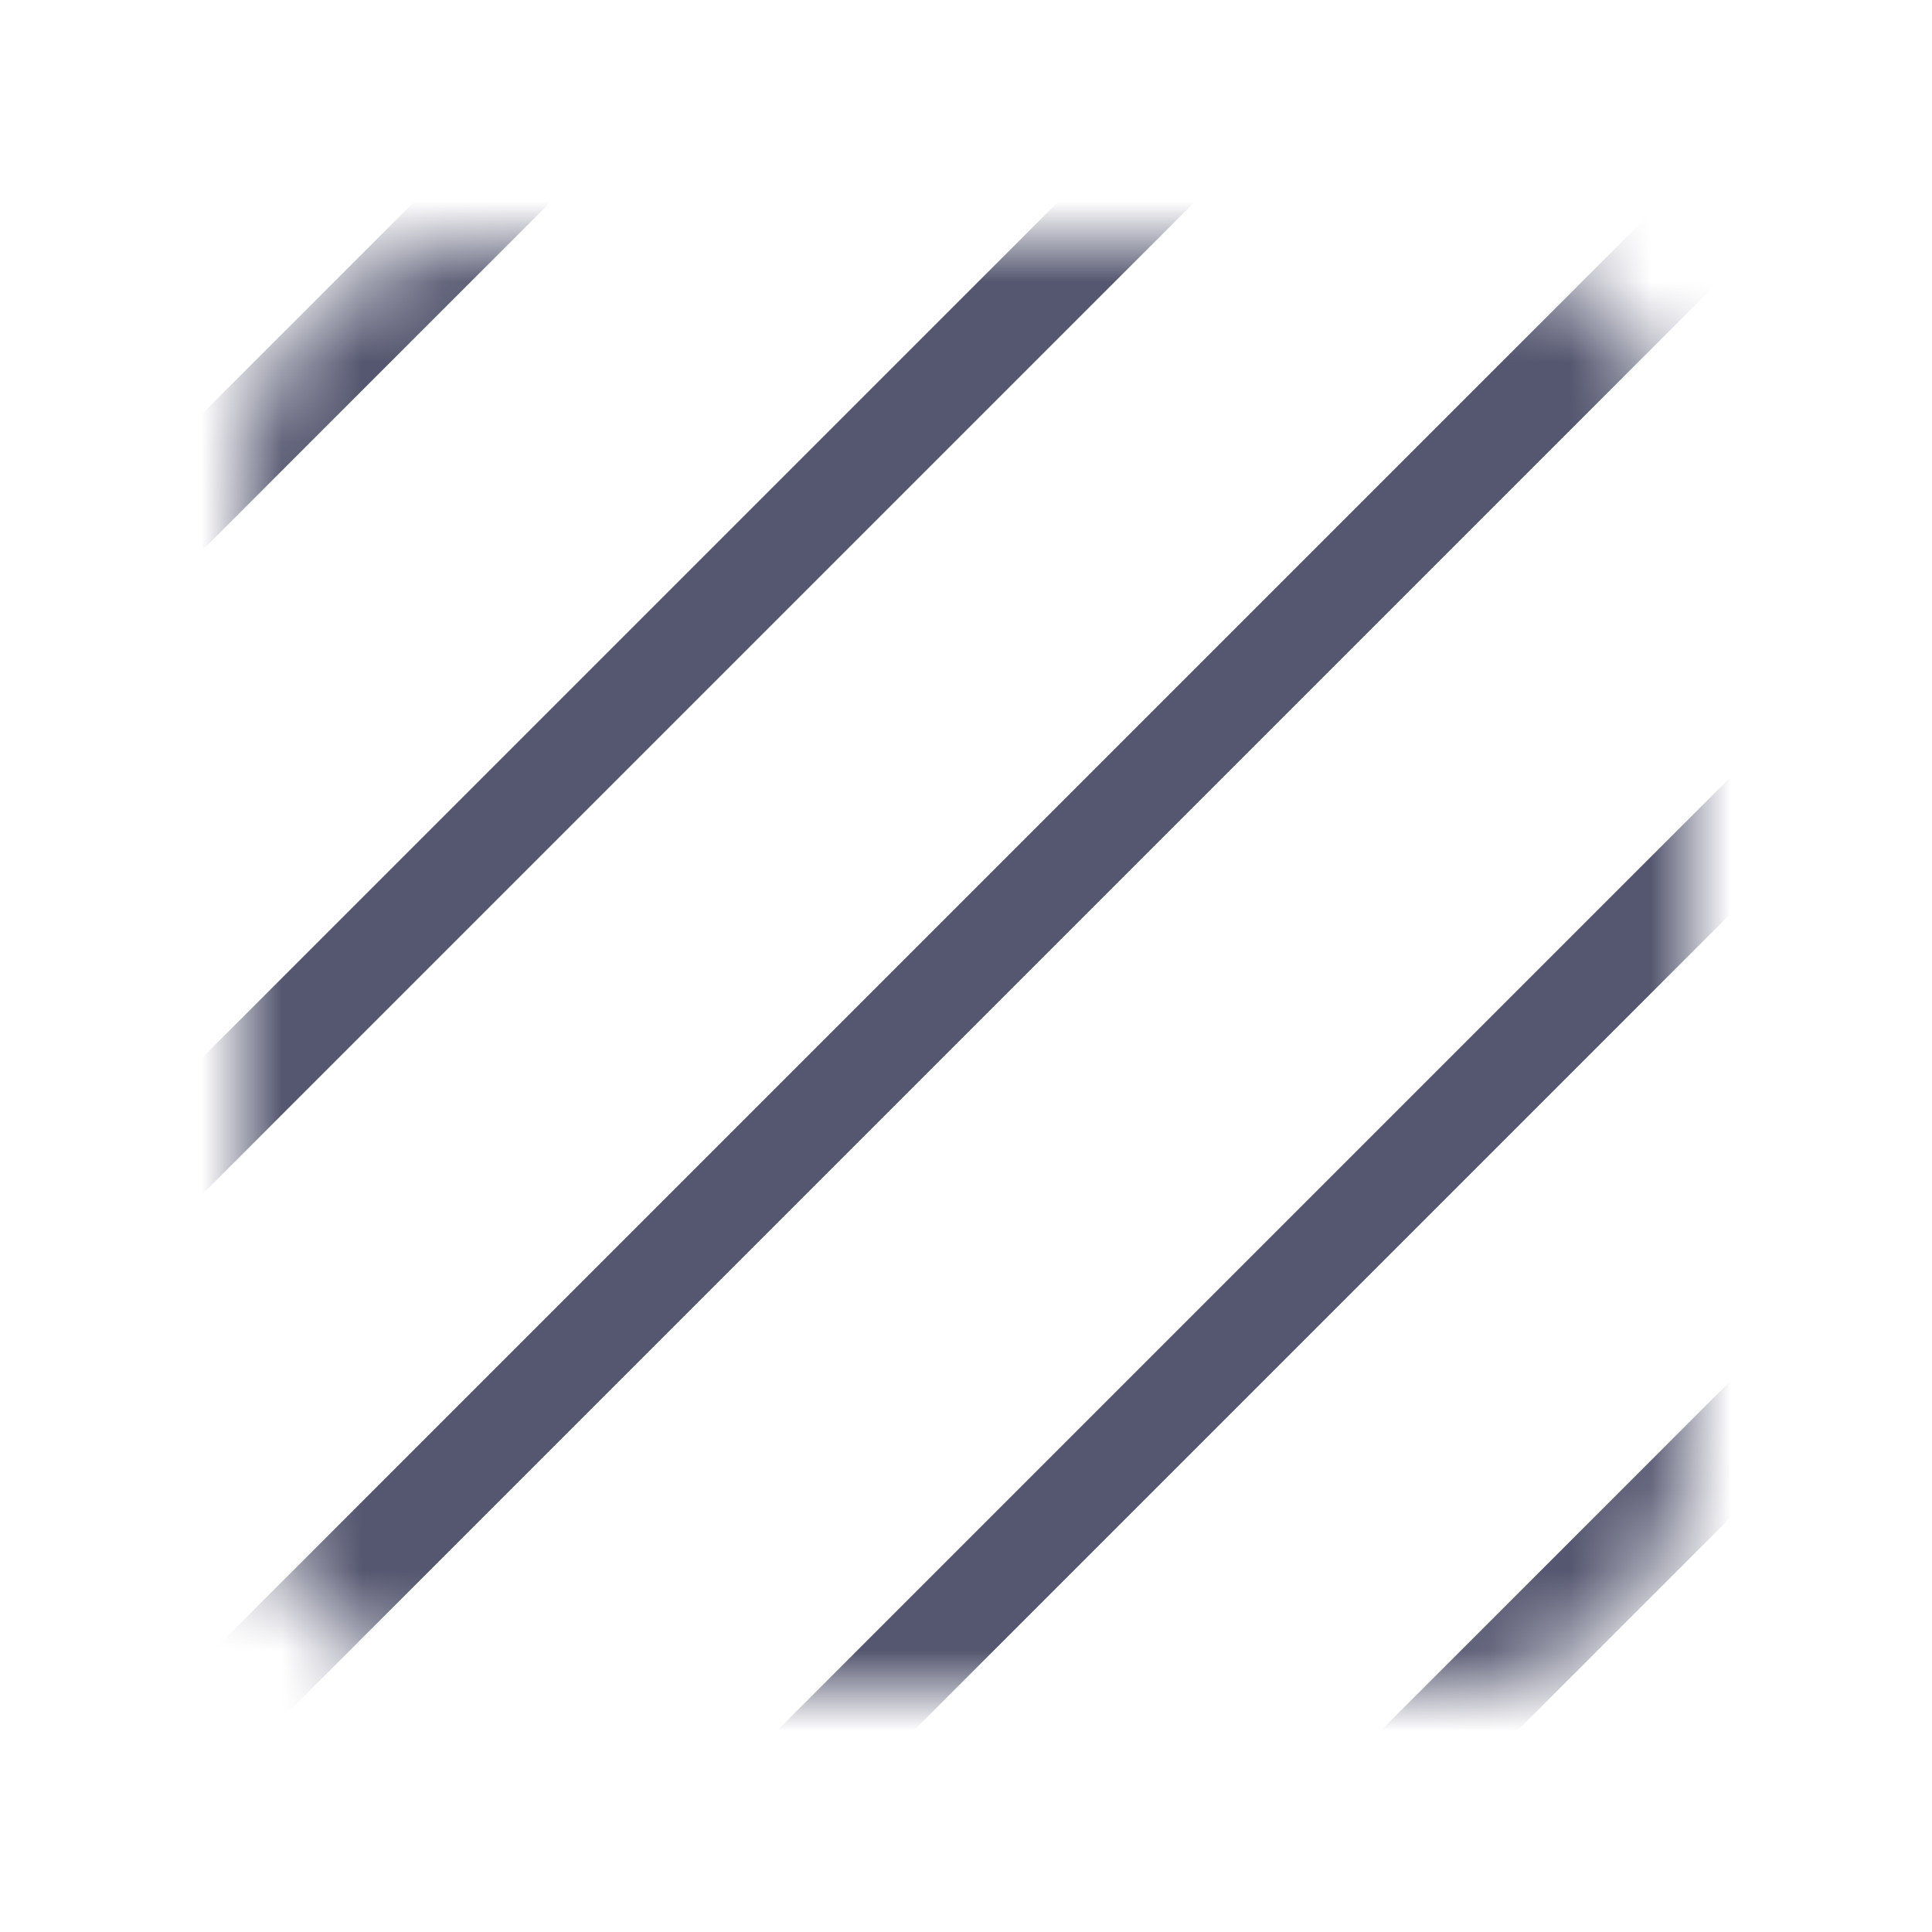 <svg width="24" height="24" viewBox="0 0 24 24" fill="none" xmlns="http://www.w3.org/2000/svg">
<mask id="mask0_402_13195" style="mask-type:alpha" maskUnits="userSpaceOnUse" x="3" y="3" width="18" height="18">
<rect x="3" y="3" width="18" height="18" rx="3" fill="white"/>
</mask>
<g mask="url(#mask0_402_13195)">
<path d="M22 2L2 22M14.5 2L2 14.5M22 10L10 22M6.5 2L2 6.5M22 17.5L17.5 22" stroke="#555770" stroke-width="1.2"/>
</g>
</svg>
